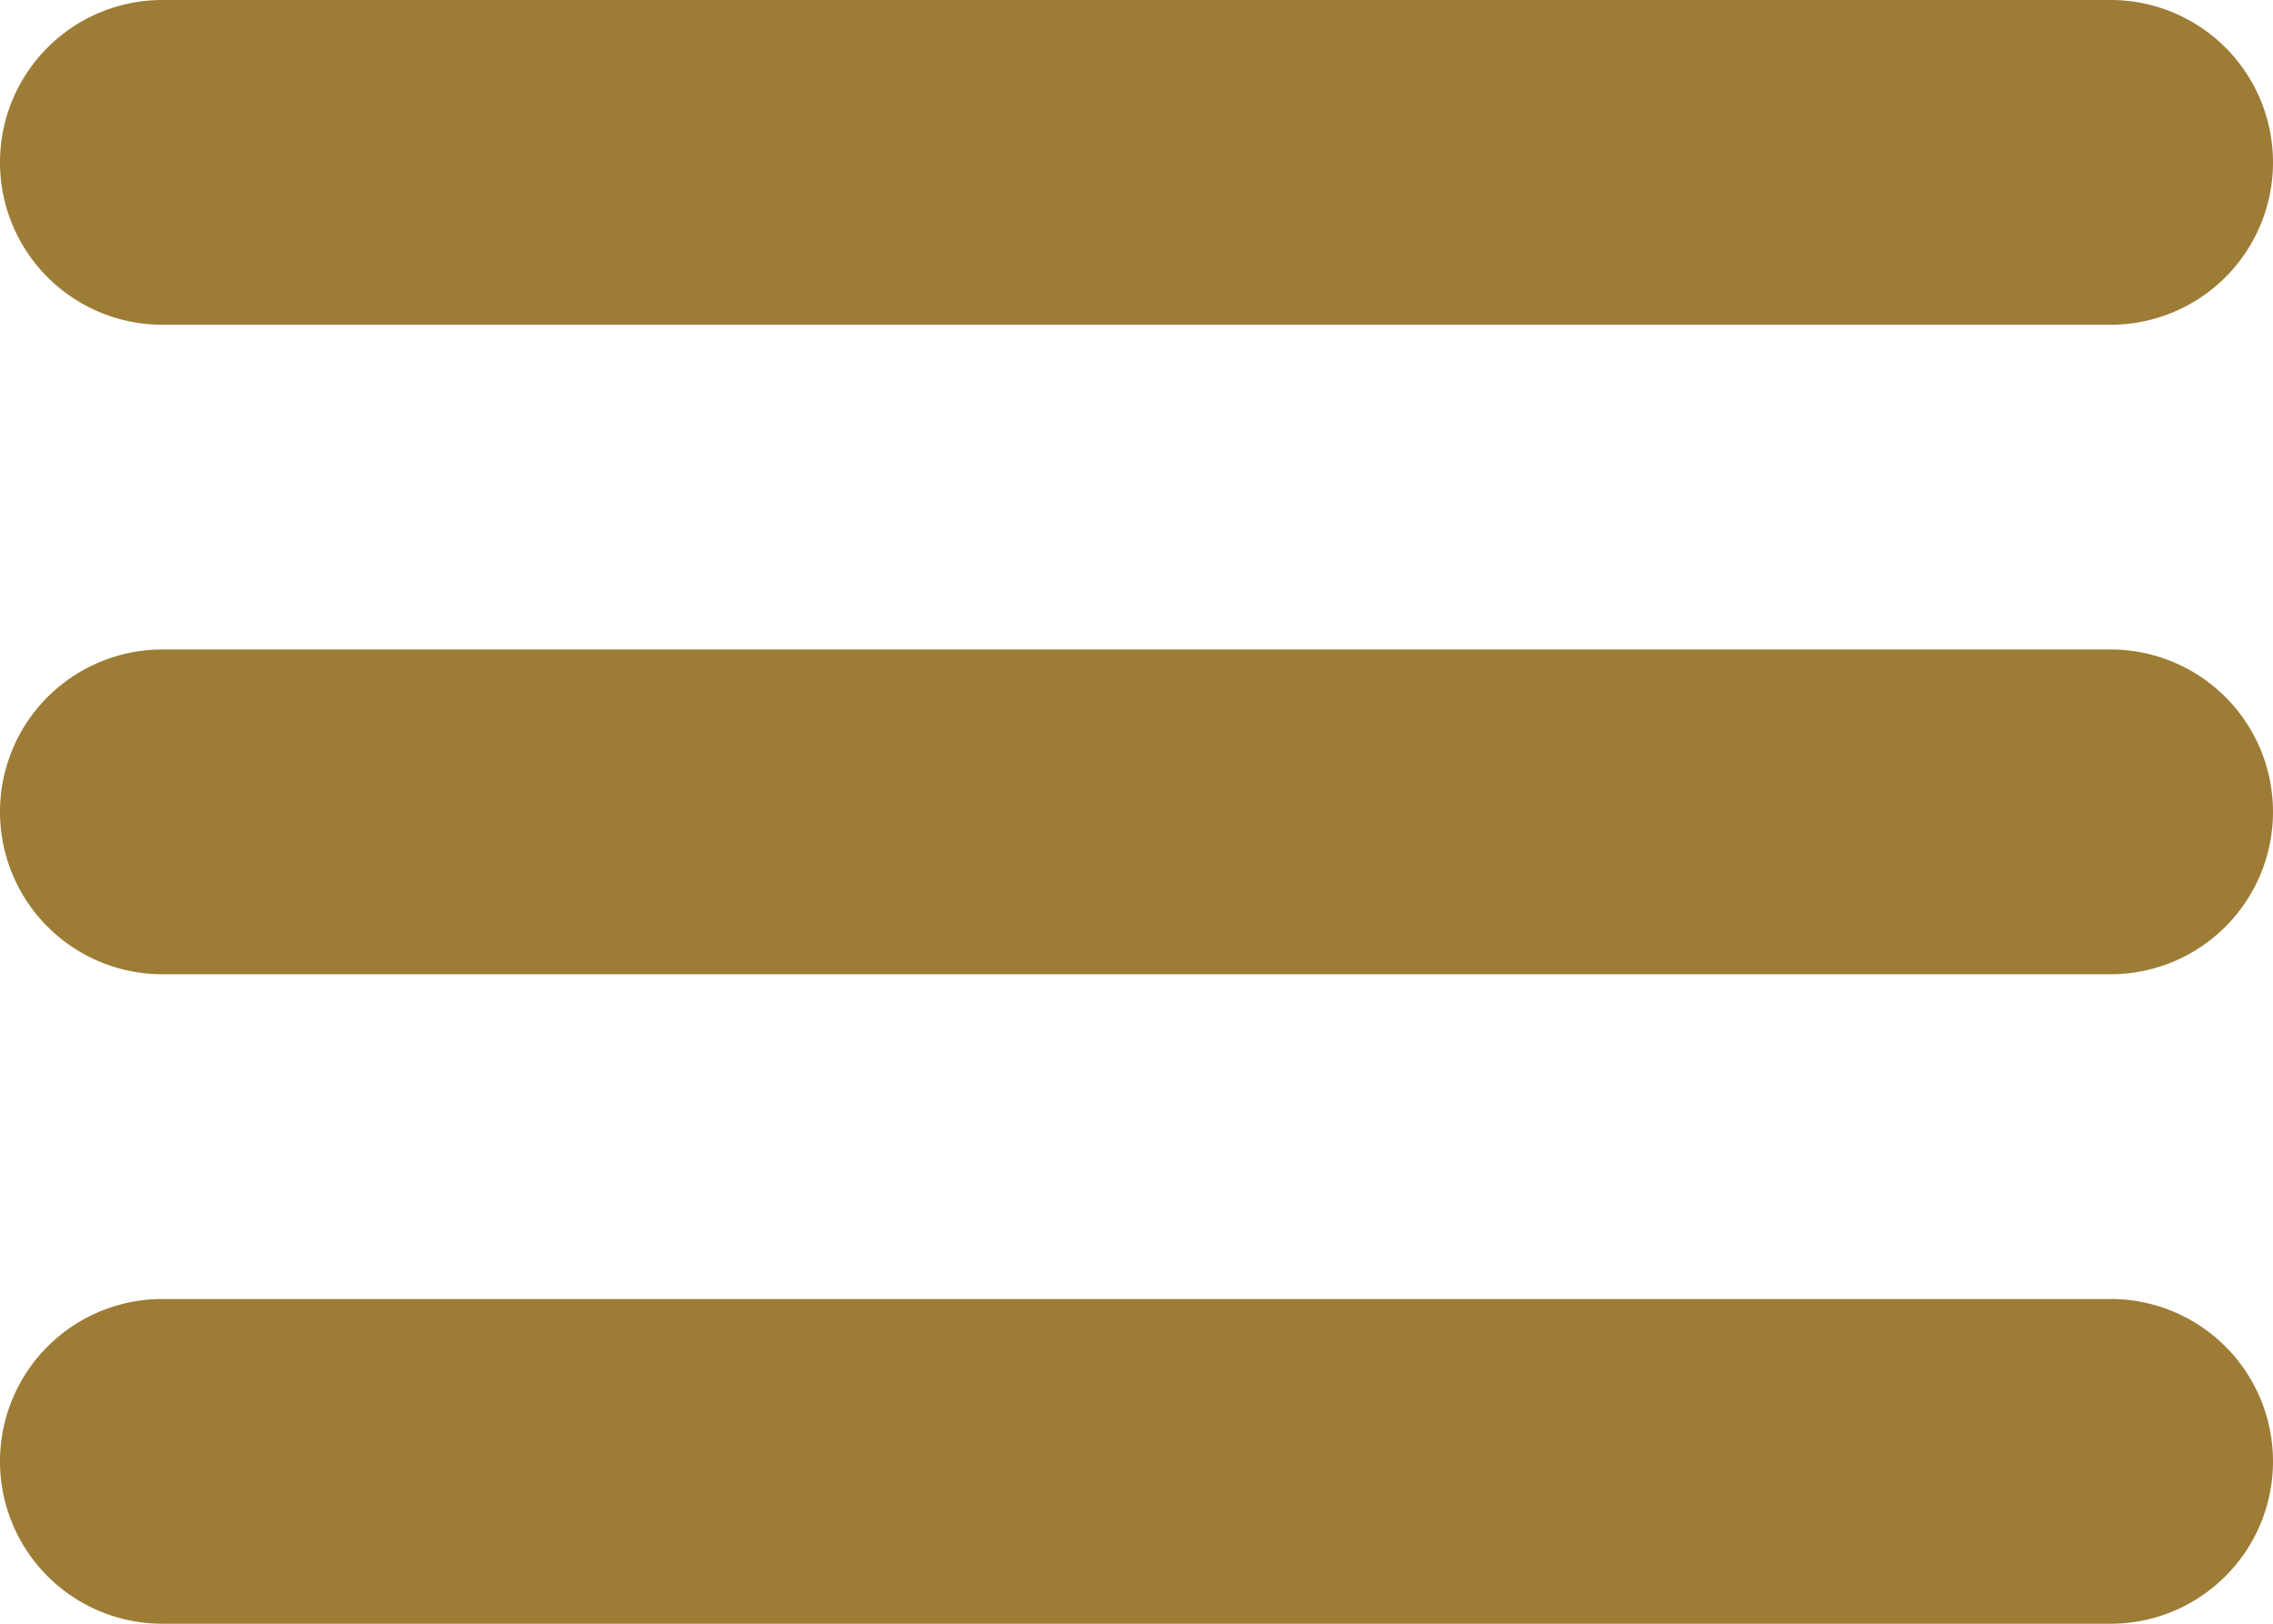 <svg width="28" height="20" viewBox="0 0 28 20" xmlns="http://www.w3.org/2000/svg"><path d="M2 4h24a2 2 0 0 0 0-4H2a2 2 0 0 0 0 4zm24 4H2a2 2 0 0 0 0 4h24a2 2 0 0 0 0-4zm0 8H2a2 2 0 0 0 0 4h24a2 2 0 0 0 0-4z" fill="#9D7C36" fill-rule="nonzero"/></svg>